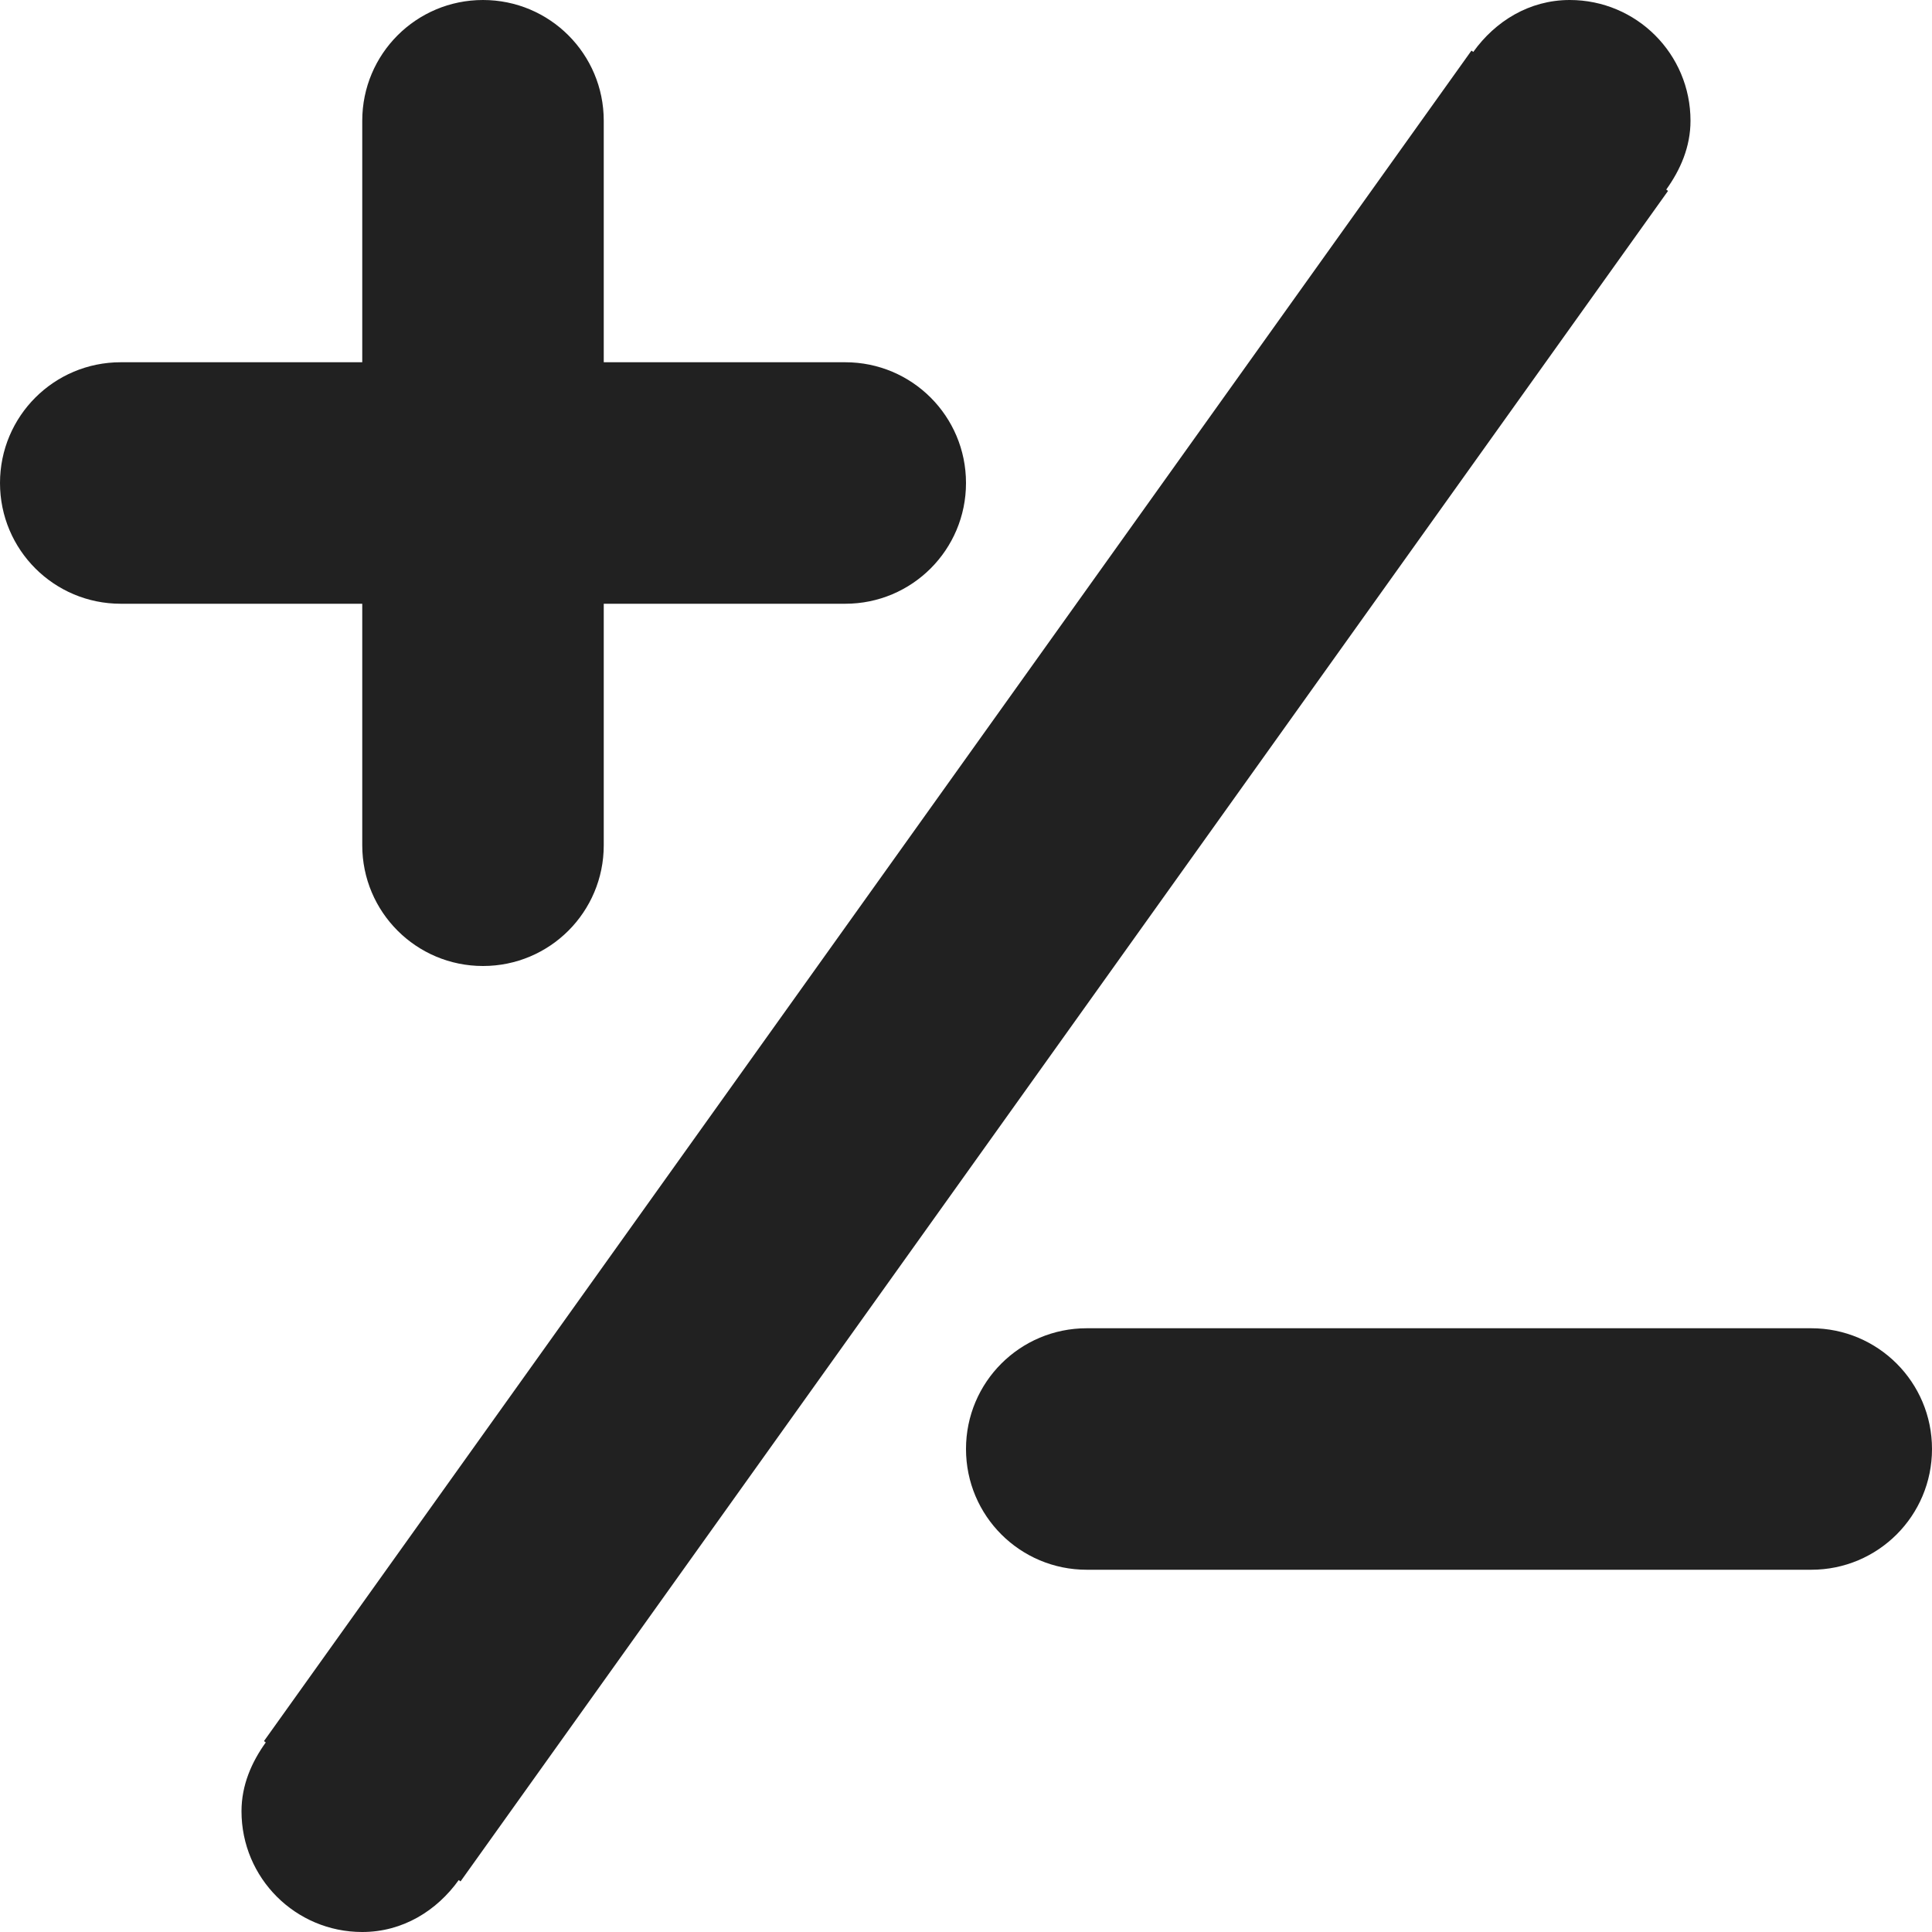 <?xml version="1.0" encoding="utf-8"?>
<!-- Generator: Adobe Illustrator 16.0.0, SVG Export Plug-In . SVG Version: 6.00 Build 0)  -->
<!DOCTYPE svg PUBLIC "-//W3C//DTD SVG 1.1//EN" "http://www.w3.org/Graphics/SVG/1.1/DTD/svg11.dtd">
<svg version="1.1" xmlns="http://www.w3.org/2000/svg" xmlns:xlink="http://www.w3.org/1999/xlink" x="0px" y="0px" width="16px"
	 height="16px" viewBox="0 0 16 16" enable-background="new 0 0 16 16" xml:space="preserve">
<g id="Layer_0_xA0_Image_1_">
</g>
<g id="Row_5_1_">
</g>
<g id="Row_4_1_">
</g>
<g id="Row_3_1_">
</g>
<g id="Row_2_1_">
</g>
<g id="Row_1_1_">
	<g id="calculate">
		<g>
			<path fill="#212121" d="M3,7c0,0.553,0.447,1,1,1s1-0.447,1-1V5h2c0.553,0,1-0.447,1-1S7.553,3,7,3H5V1c0-0.553-0.447-1-1-1
				S3,0.447,3,1v2H1C0.447,3,0,3.447,0,4s0.447,1,1,1h2V7z M15,11H9c-0.553,0-1,0.447-1,1s0.447,1,1,1h6c0.553,0,1-0.447,1-1
				S15.553,11,15,11z M13.799,1.57C13.916,1.407,14,1.217,14,1c0-0.553-0.447-1-1-1c-0.335,0-0.617,0.176-0.799,0.43l-0.015-0.011
				l-10,14l0.015,0.011C2.084,14.593,2,14.783,2,15c0,0.553,0.447,1,1,1c0.335,0,0.617-0.176,0.799-0.43l0.015,0.011l10-14
				L13.799,1.57z"/>
		</g>
	</g>
</g>
</svg>
